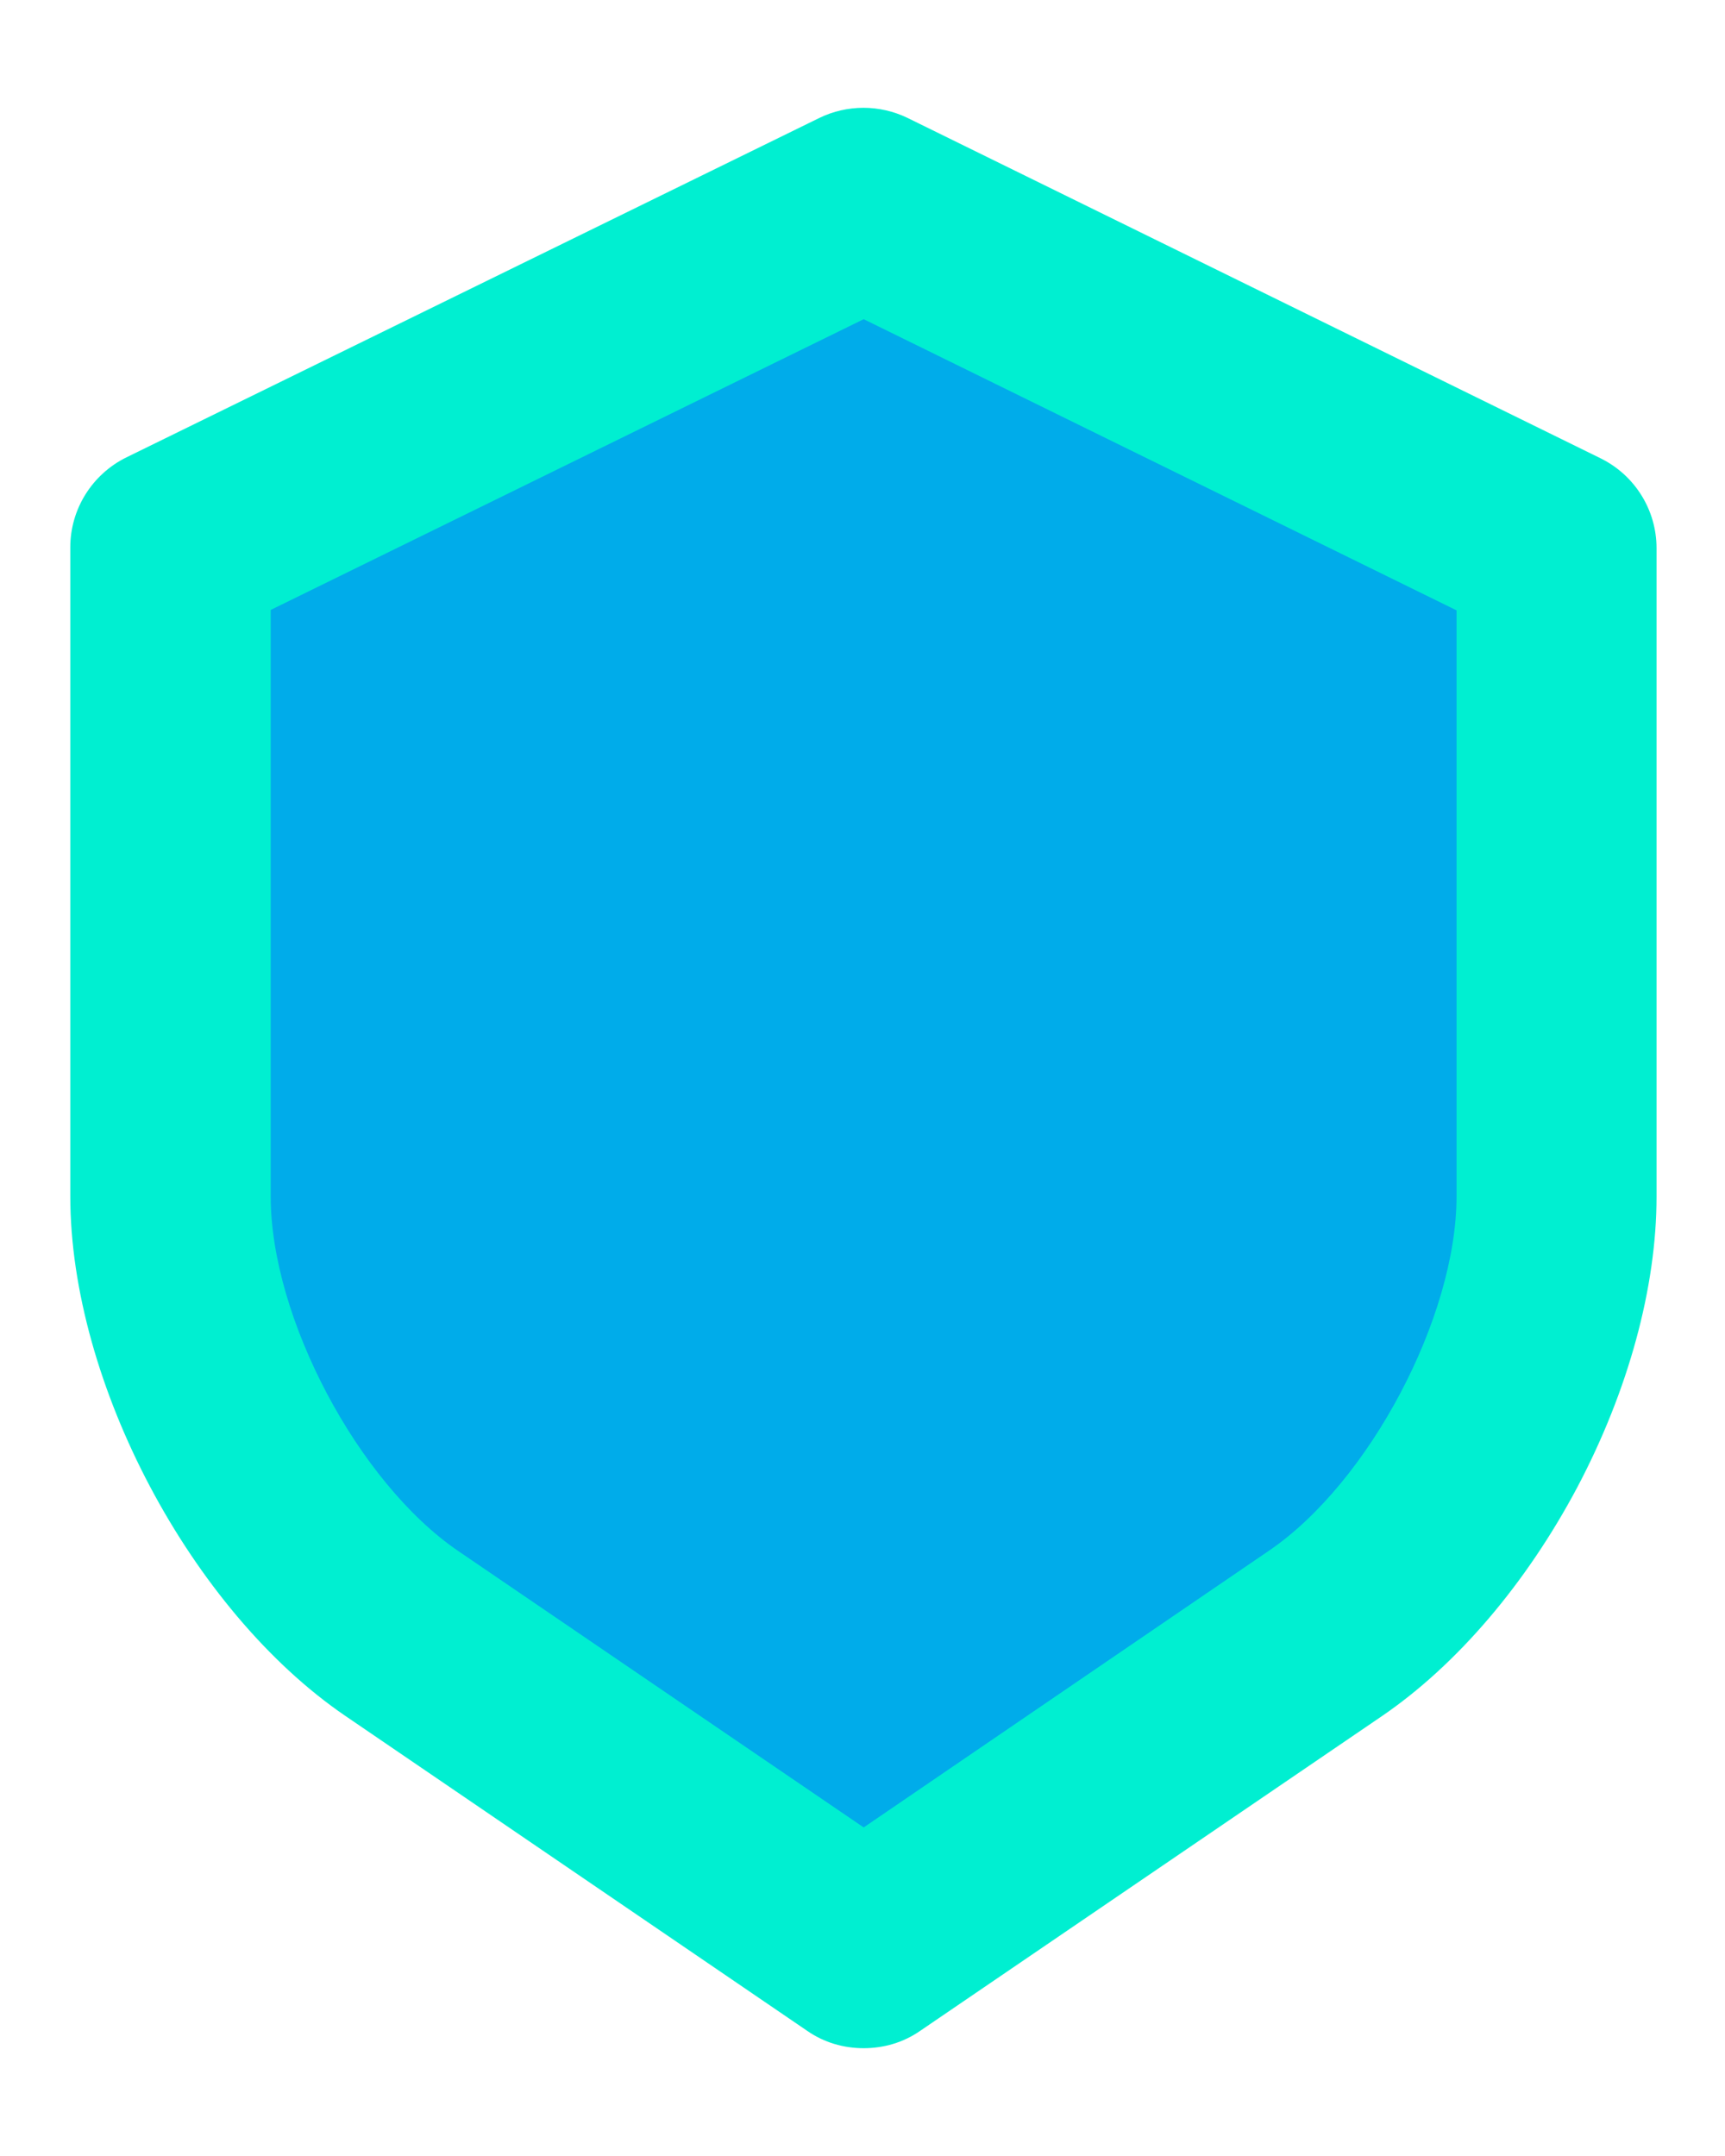 <svg width="20" height="25" viewBox="4 2.5 16 19 " fill="none" xmlns="http://www.w3.org/2000/svg">
<g id="icon=sheild">
<path id="Vector" d="M19.365 7.085V13.101C19.365 13.944 19.103 14.9 18.631 15.795C18.156 16.69 17.514 17.444 16.817 17.92L12.535 20.839C12.378 20.948 12.196 21 12.011 21C11.825 21 11.644 20.948 11.487 20.839L7.201 17.916C5.773 16.94 4.652 14.827 4.652 13.097V7.077C4.652 6.723 4.854 6.4 5.172 6.243L11.6 3.094C11.727 3.032 11.867 3 12.009 3C12.15 3 12.29 3.032 12.418 3.094L18.845 6.251C19.164 6.408 19.365 6.731 19.365 7.085Z" fill="#00EFD1"/>
<path id="Vector_2" d="M17.51 7.662V13.097C17.51 14.218 16.7 15.75 15.773 16.383L12.011 18.952L8.249 16.387C7.322 15.754 6.511 14.222 6.511 13.101V7.658L12.011 4.961L17.51 7.662Z" fill="#00ACEA"/>
</g>
</svg>
